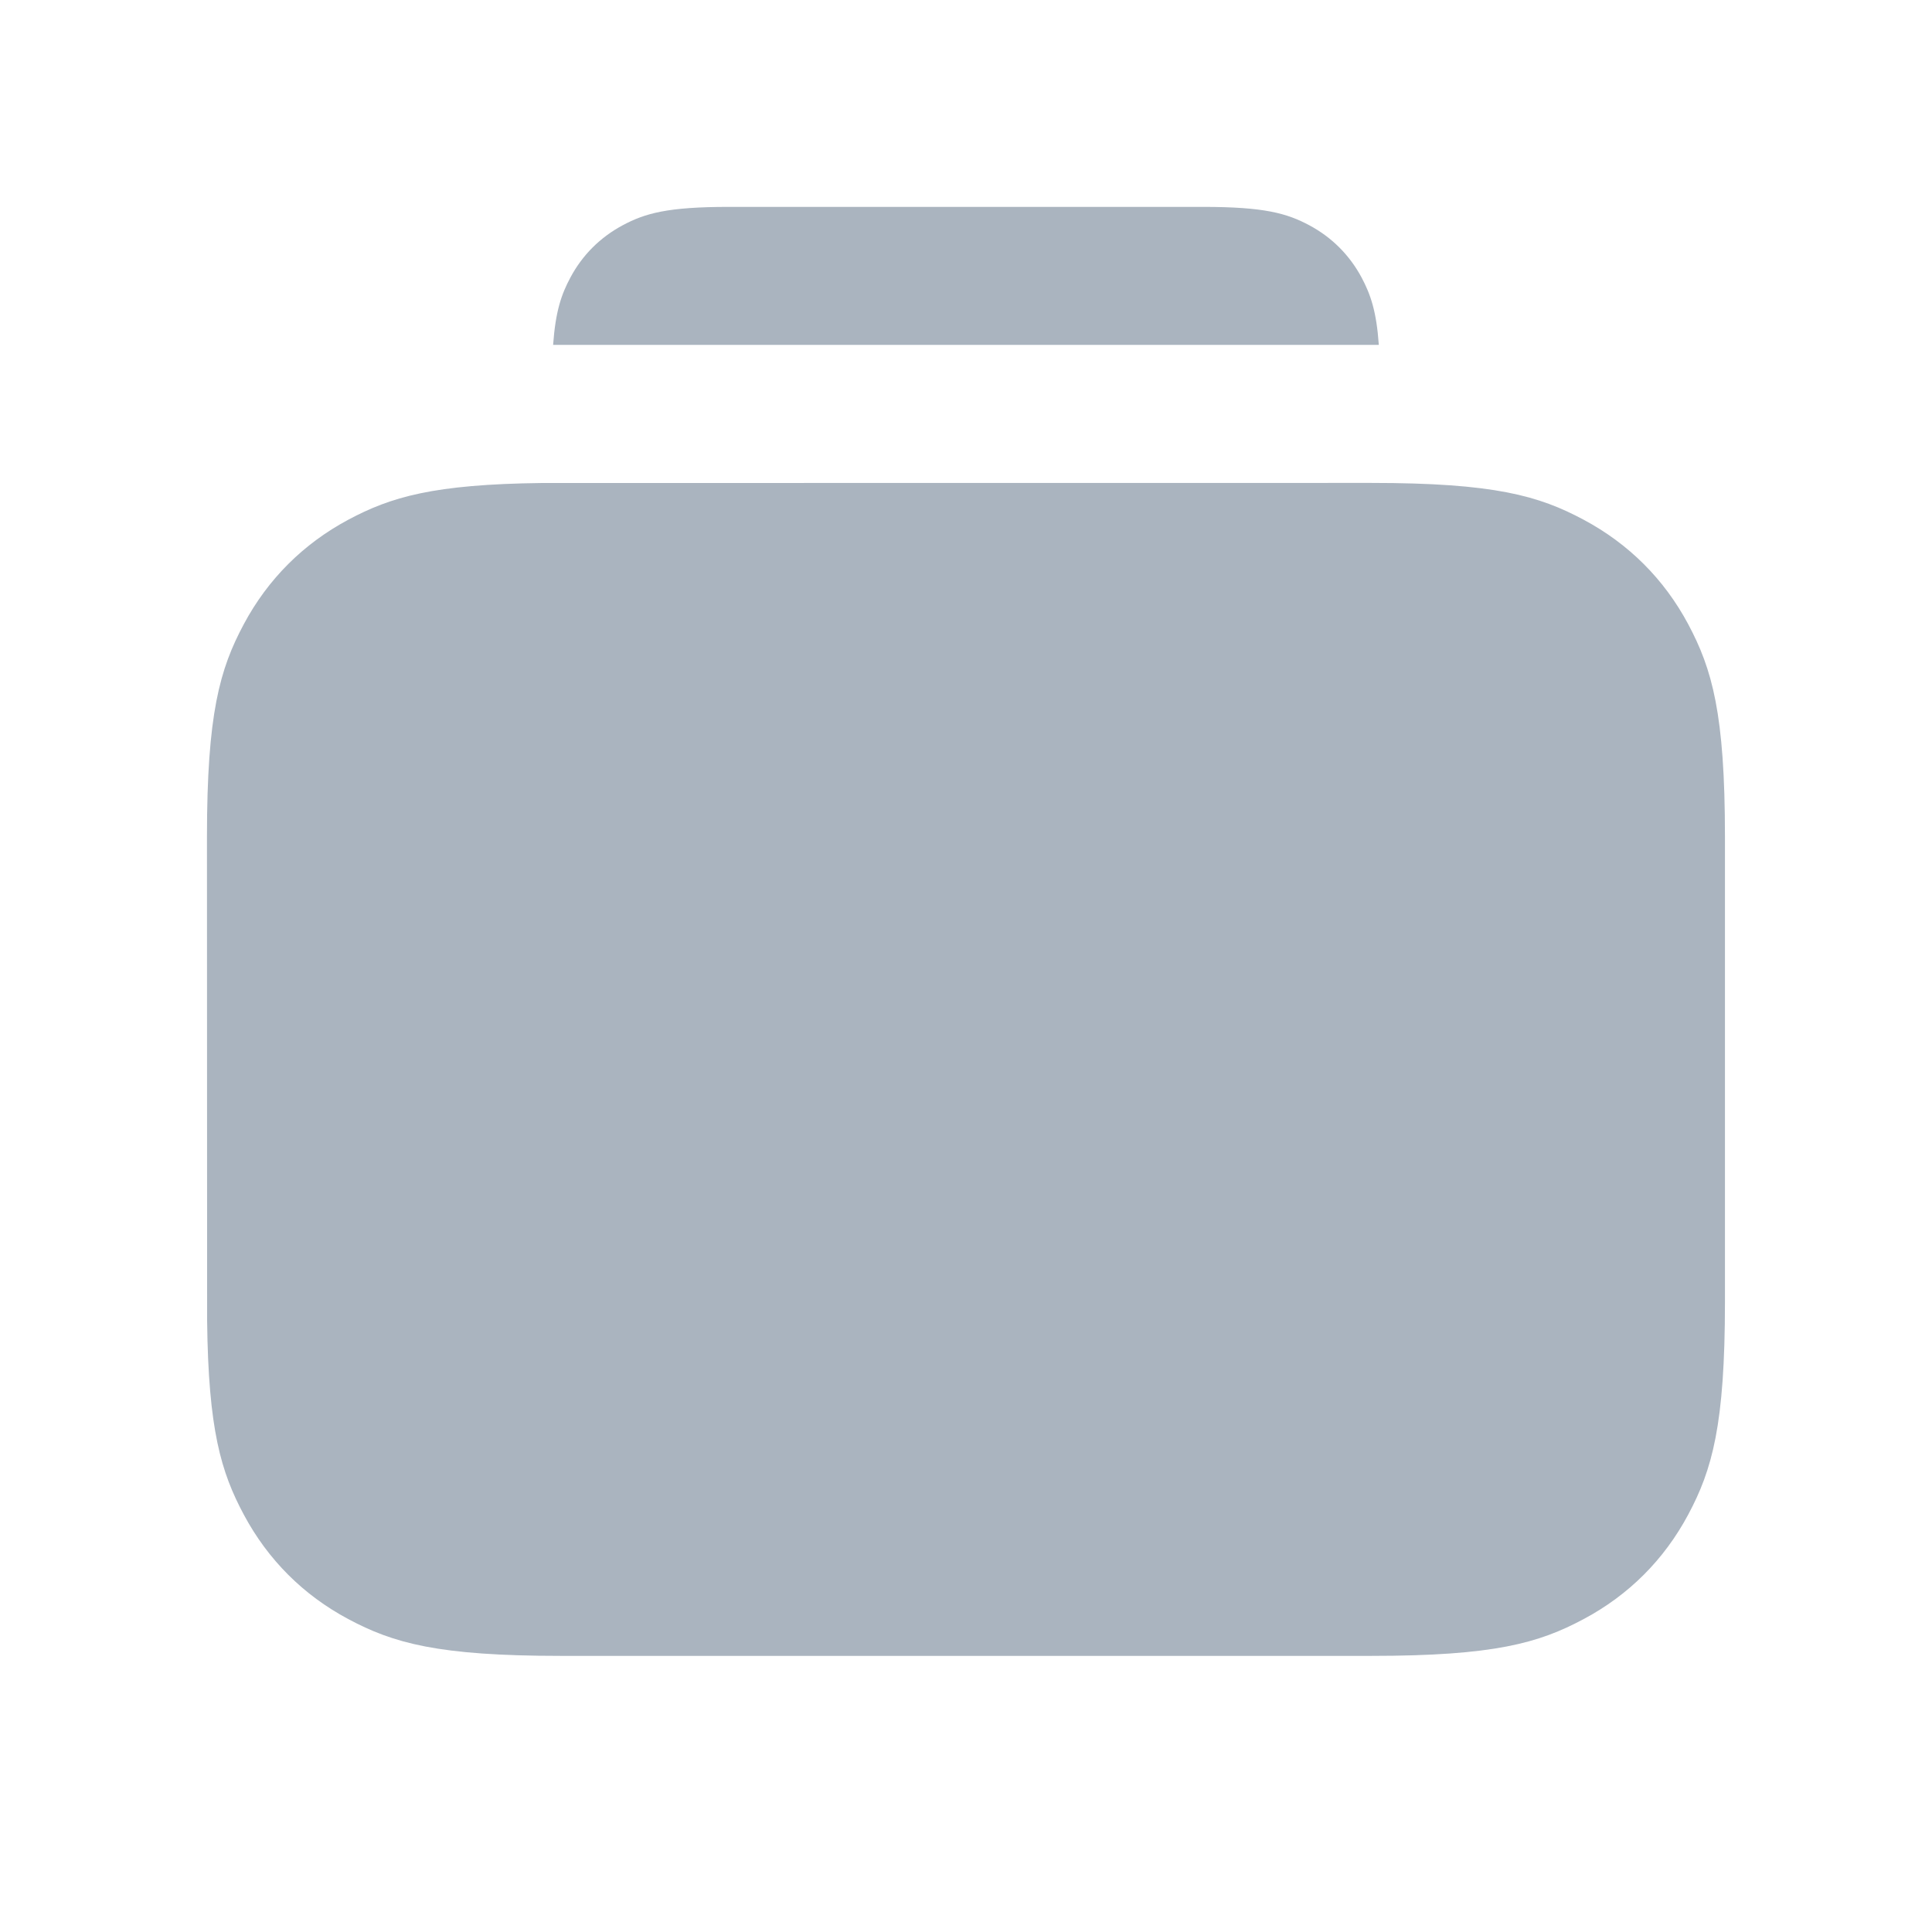 <svg width="24" height="24" viewBox="0 0 24 24" fill="none" xmlns="http://www.w3.org/2000/svg">
<path d="M19.674 6.457C19.116 6.158 18.561 5.999 17.033 5.999L6.733 6C5.38 6.016 4.855 6.174 4.325 6.457C3.767 6.756 3.328 7.194 3.029 7.753C2.73 8.312 2.571 8.866 2.571 10.394L2.573 16.408C2.588 17.762 2.746 18.287 3.029 18.816C3.328 19.375 3.767 19.814 4.325 20.112C4.884 20.411 5.438 20.57 6.967 20.57H17.033C18.561 20.57 19.116 20.411 19.674 20.112C20.233 19.814 20.672 19.375 20.971 18.816C21.269 18.258 21.428 17.703 21.428 16.175V10.394C21.428 8.866 21.269 8.312 20.971 7.753C20.672 7.194 20.233 6.756 19.674 6.457Z" fill="#AAB4BF"/>
<path d="M16.266 2.799C15.986 2.65 15.709 2.57 14.945 2.57H9.055C8.29 2.57 8.013 2.65 7.734 2.799C7.455 2.949 7.235 3.168 7.086 3.447C6.973 3.658 6.901 3.867 6.871 4.284H17.128C17.099 3.867 17.026 3.658 16.914 3.447C16.764 3.168 16.545 2.949 16.266 2.799Z" fill="#AAB4BF"/>
</svg>
